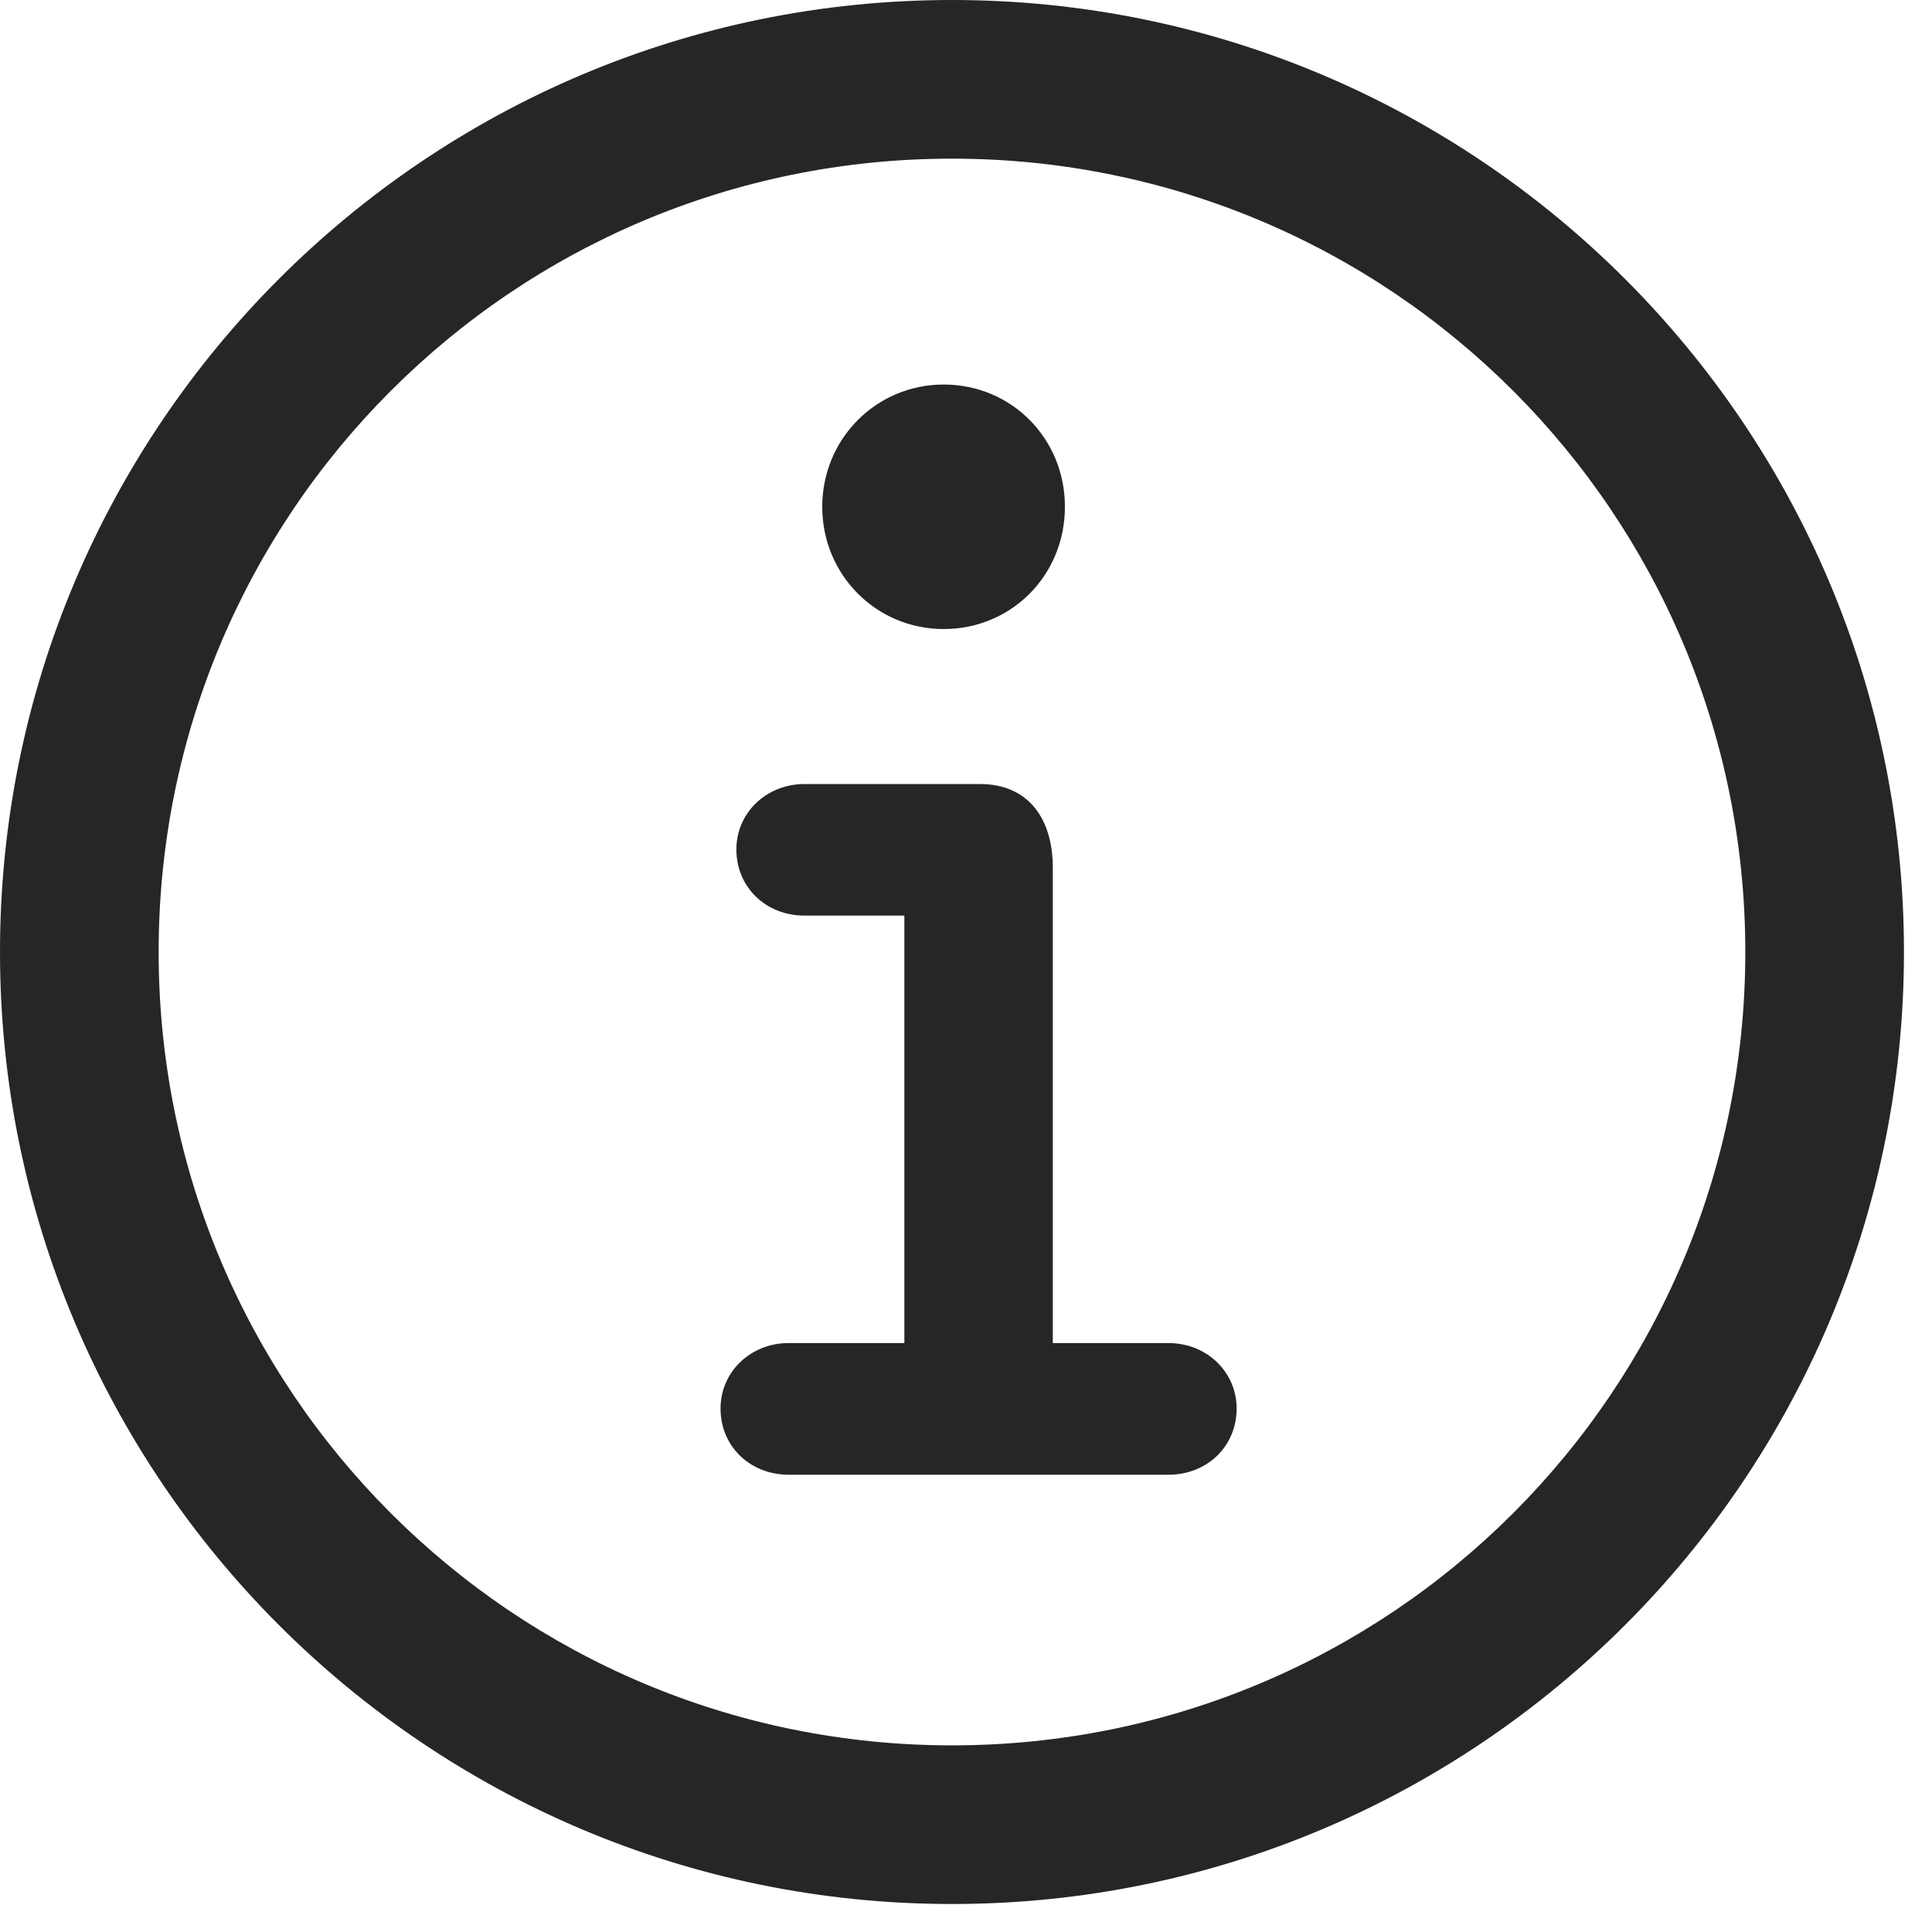 <?xml version="1.0" encoding="UTF-8"?>
<!--Generator: Apple Native CoreSVG 326-->
<!DOCTYPE svg
PUBLIC "-//W3C//DTD SVG 1.1//EN"
       "http://www.w3.org/Graphics/SVG/1.1/DTD/svg11.dtd">
<svg version="1.1" xmlns="http://www.w3.org/2000/svg" xmlns:xlink="http://www.w3.org/1999/xlink" viewBox="0 0 24.258 23.918">
 <g>
  <rect height="23.918" opacity="0" width="24.258" x="0" y="0"/>
  <path d="M11.953 23.906C18.551 23.906 23.906 18.551 23.906 11.953C23.906 5.355 18.551 0 11.953 0C5.355 0 0 5.355 0 11.953C0 18.551 5.355 23.906 11.953 23.906ZM11.953 21.914C6.445 21.914 1.992 17.461 1.992 11.953C1.992 6.445 6.445 1.992 11.953 1.992C17.461 1.992 21.914 6.445 21.914 11.953C21.914 17.461 17.461 21.914 11.953 21.914Z" fill="black" fill-opacity="0.85"/>
  <path d="M9.902 18.516L14.672 18.516C15.152 18.516 15.527 18.164 15.527 17.684C15.527 17.227 15.152 16.863 14.672 16.863L13.219 16.863L13.219 10.898C13.219 10.266 12.902 9.844 12.305 9.844L10.102 9.844C9.621 9.844 9.246 10.207 9.246 10.664C9.246 11.145 9.621 11.496 10.102 11.496L11.355 11.496L11.355 16.863L9.902 16.863C9.422 16.863 9.047 17.227 9.047 17.684C9.047 18.164 9.422 18.516 9.902 18.516ZM11.848 7.898C12.703 7.898 13.371 7.219 13.371 6.363C13.371 5.508 12.703 4.828 11.848 4.828C11.004 4.828 10.324 5.508 10.324 6.363C10.324 7.219 11.004 7.898 11.848 7.898Z" fill="black" fill-opacity="0.85"/>
 </g>
</svg>
